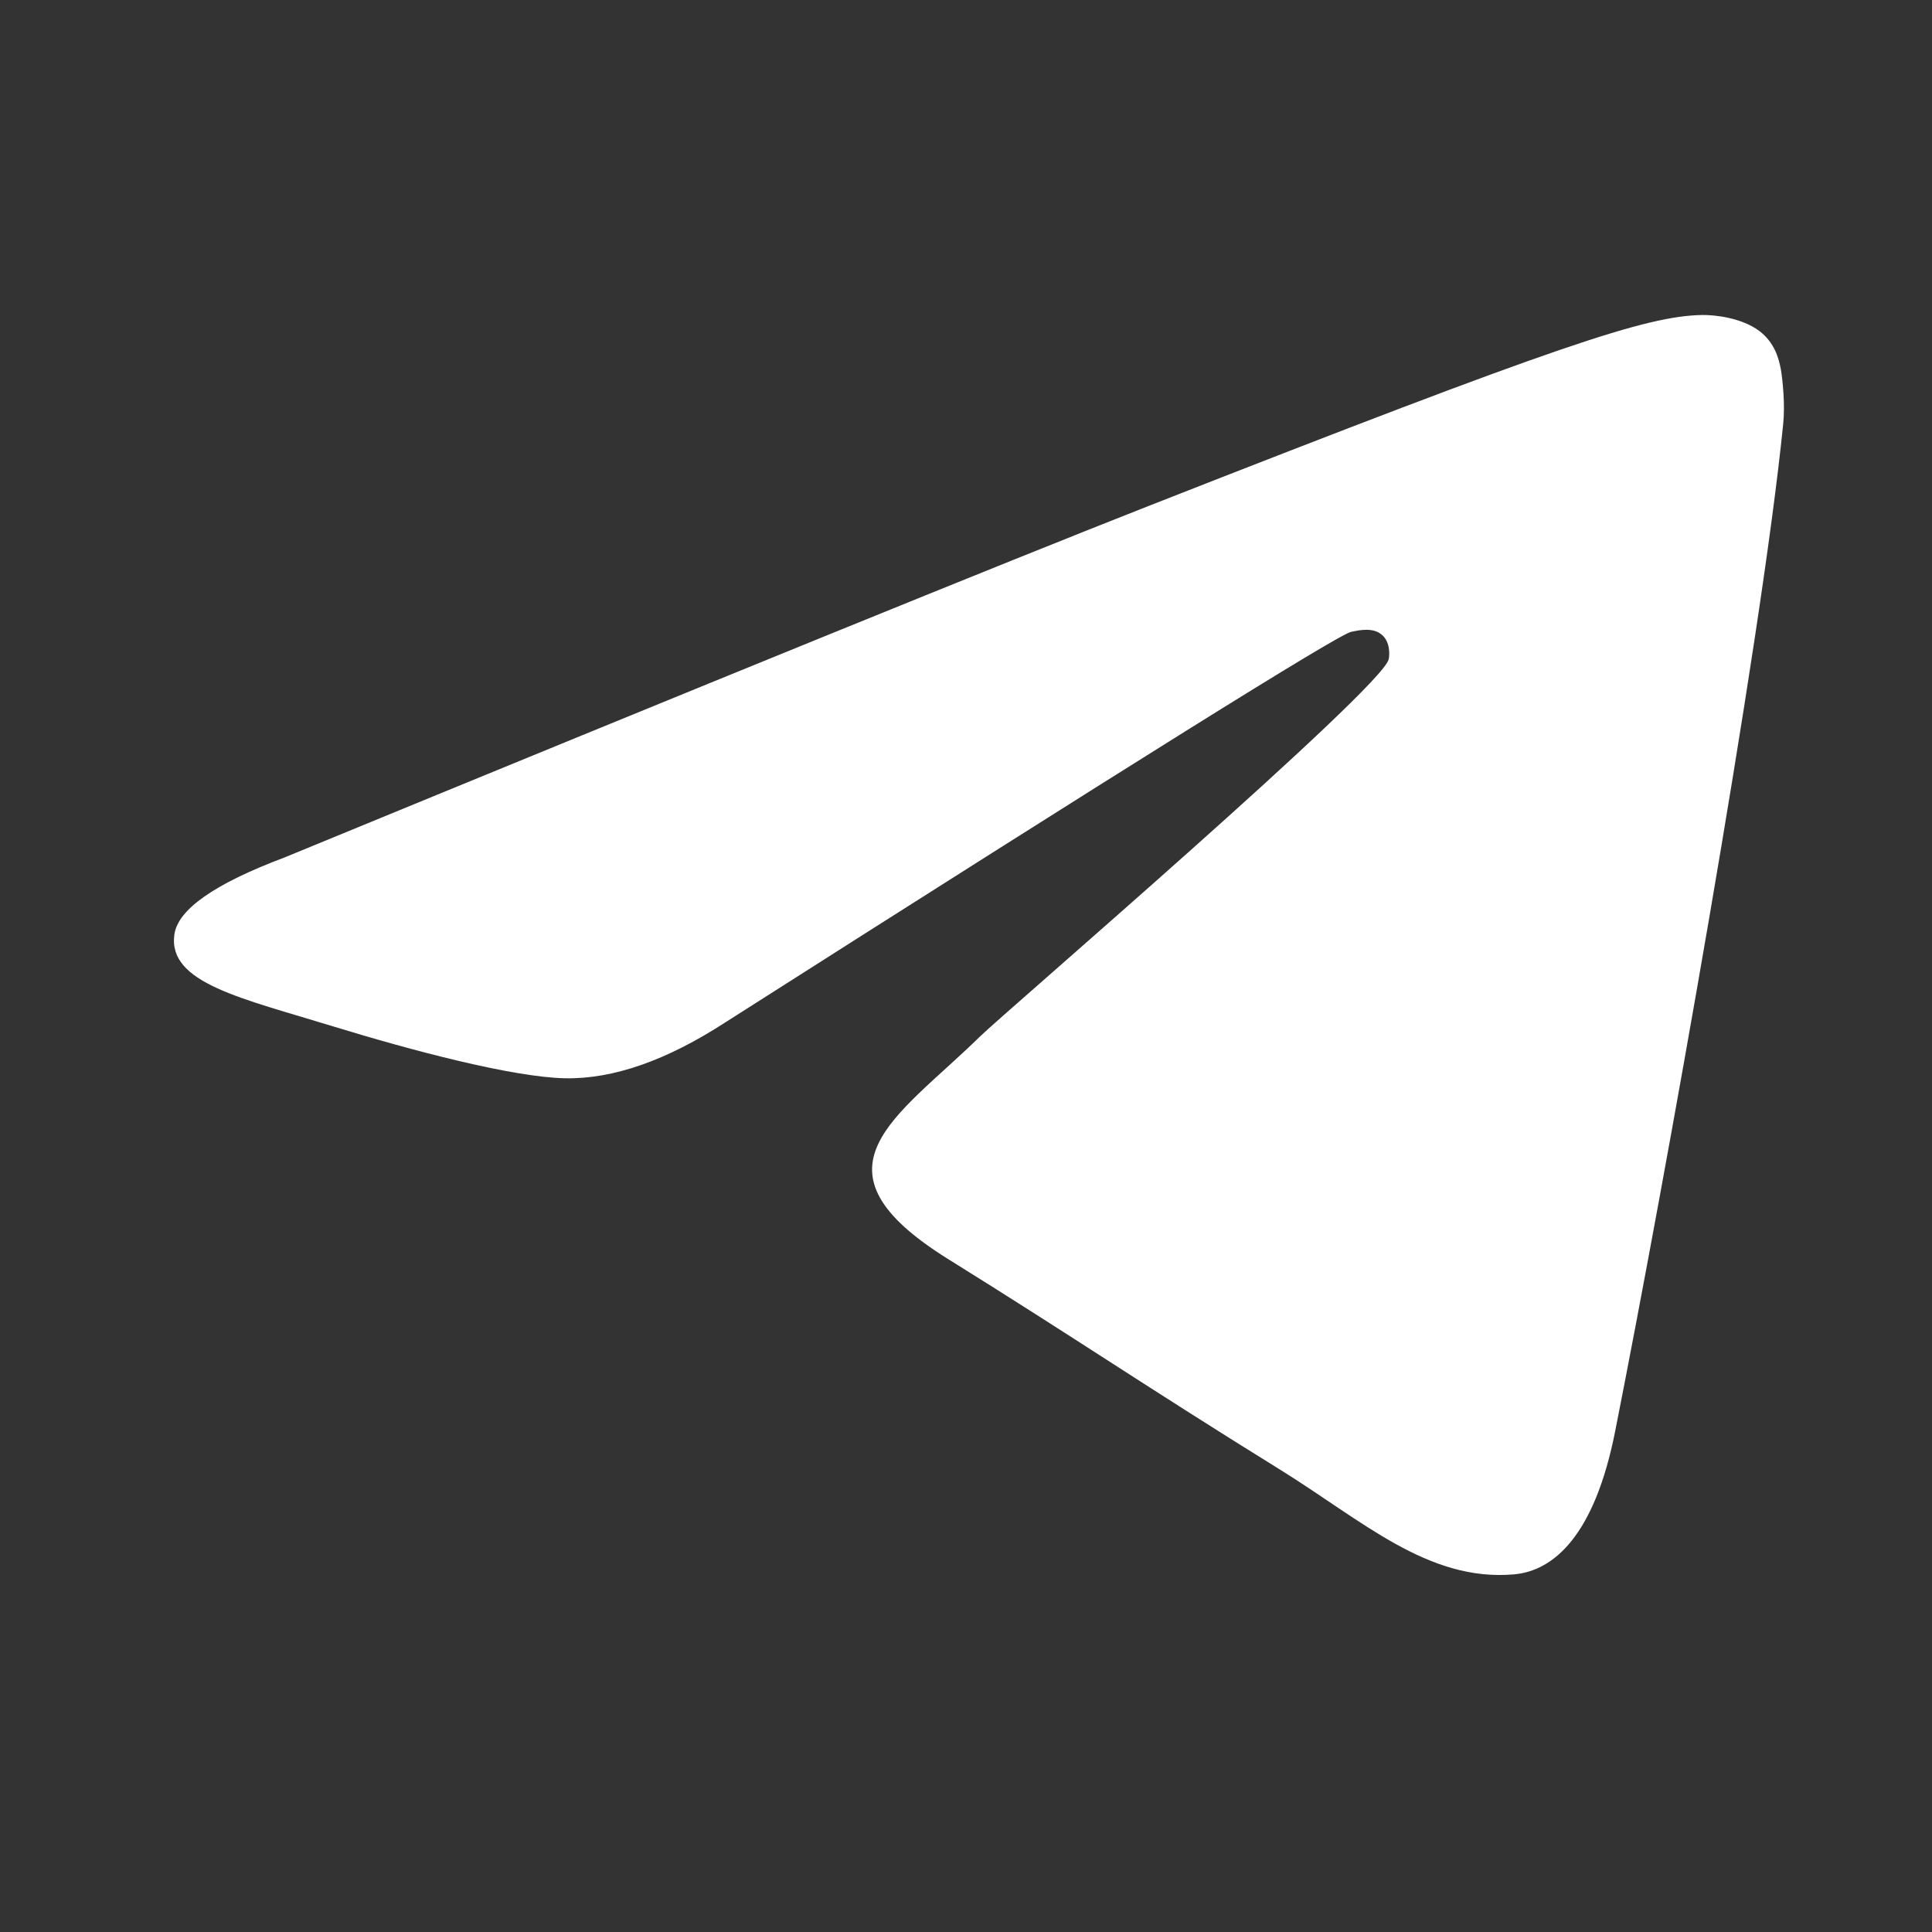 <svg width="46" height="46" viewBox="0 0 46 46" fill="none" xmlns="http://www.w3.org/2000/svg">
<rect x="0" y="0" width="46" height="46" fill="#333333" stroke="none"/>
<path d="M6.776 20.415C17.068 16.182 23.93 13.39 27.36 12.042C37.167 8.192 39.202 7.523 40.531 7.5C40.824 7.496 41.475 7.564 41.899 7.888C42.252 8.162 42.352 8.531 42.401 8.791C42.445 9.05 42.506 9.642 42.456 10.103C41.927 15.374 39.627 28.164 38.458 34.068C37.967 36.566 36.99 37.403 36.047 37.485C33.995 37.663 32.44 36.206 30.455 34.977C27.349 33.054 25.595 31.857 22.578 29.98C19.093 27.812 21.354 26.62 23.34 24.672C23.858 24.162 32.892 16.404 33.063 15.7C33.086 15.612 33.108 15.284 32.898 15.111C32.694 14.938 32.391 14.997 32.17 15.044C31.855 15.111 26.897 18.209 17.278 24.337C15.871 25.251 14.597 25.696 13.45 25.673C12.193 25.647 9.766 25 7.962 24.447C5.756 23.768 3.997 23.409 4.151 22.257C4.228 21.657 5.105 21.043 6.776 20.415Z" fill="white"/>
</svg>
